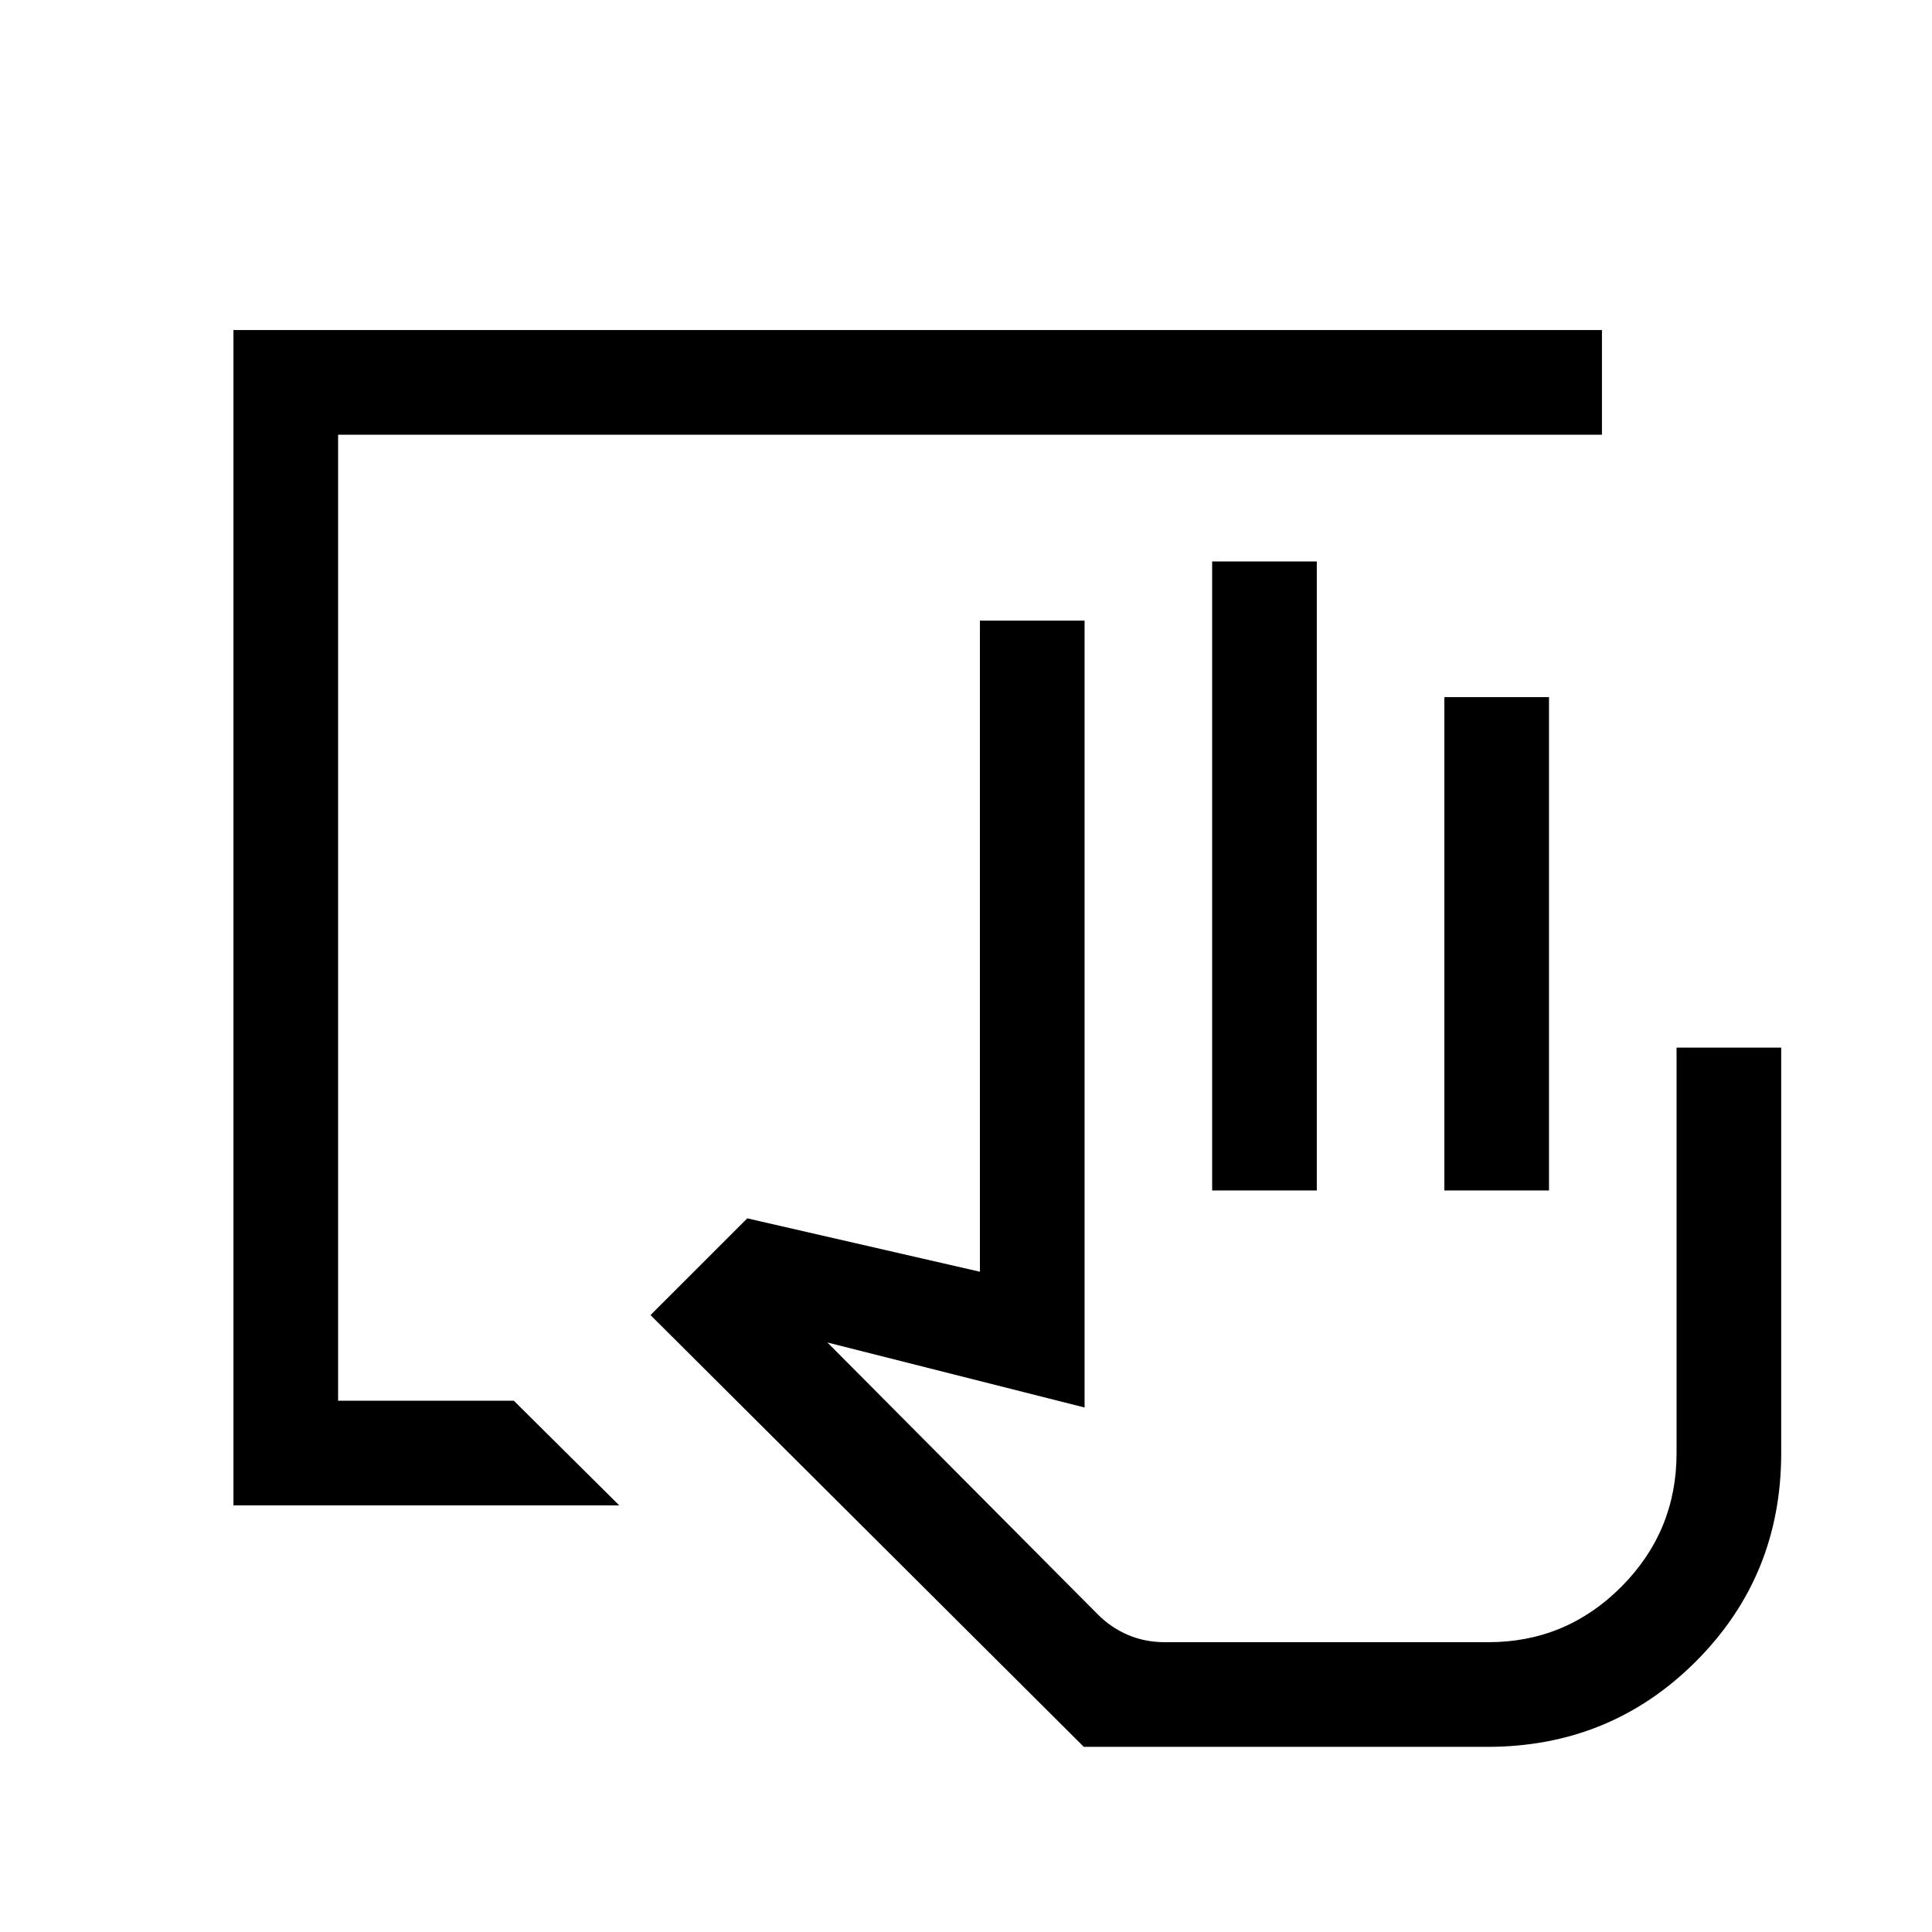 <svg xmlns="http://www.w3.org/2000/svg" height="20" viewBox="0 -960 960 960" width="20"><path d="M739.08-92H538.54L323.23-306.54l48.08-48.07 115.61 26.53v-323.53h52v390.99l-127.77-32.3 134.46 135.23q6.54 6.54 14.96 10.11 8.41 3.58 18.35 3.58h160.59q38.7 0 66.14-27.56 27.43-27.56 27.43-66.44v-201.46h51.99V-238q0 61.15-42.42 103.58Q800.23-92 739.08-92ZM602.31-368.46V-681h52v312.54h-52Zm115.38 0v-245.15h52v245.15h-52ZM739.08-144H545.61h193.47ZM116-212v-584h680v52H168v480h87.31l52.38 52H116Z"/></svg>